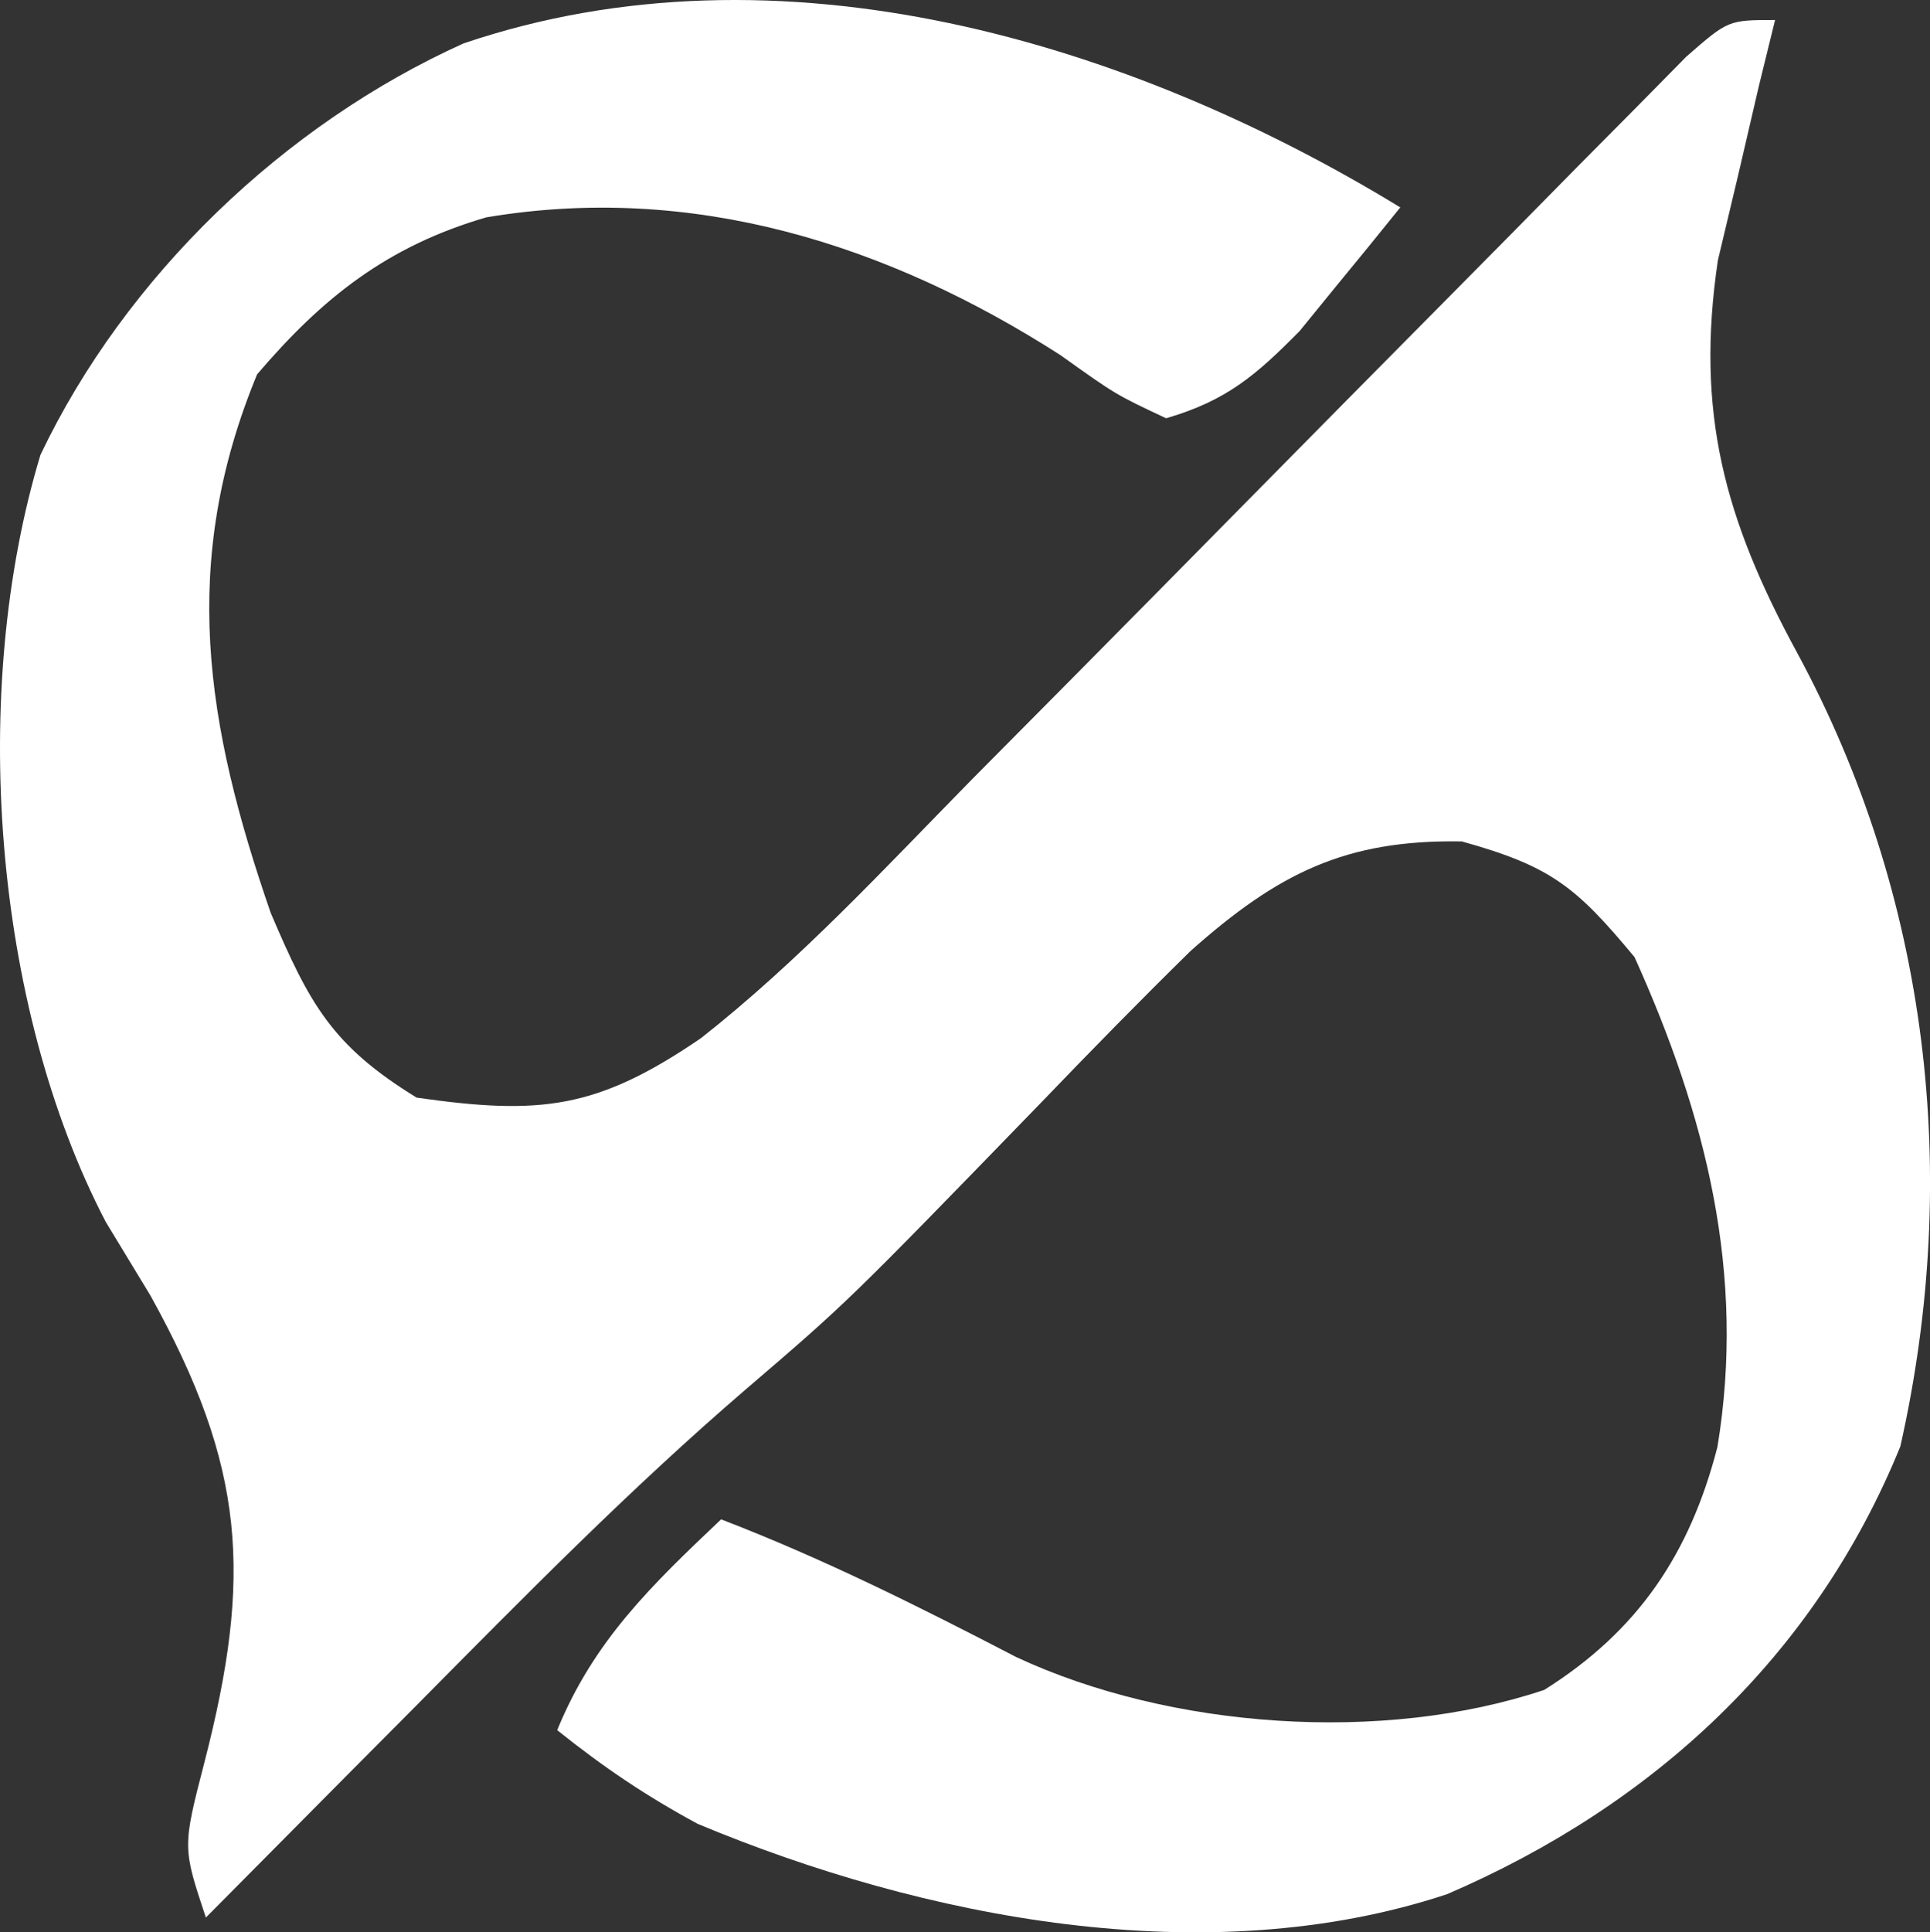 <?xml version="1.0" encoding="UTF-8" standalone="no"?>
<svg
   version="1.1"
   width="48"
   height="48.045"
   id="svg12070"
   sodipodi:docname="zeronym-white.svg"
   inkscape:version="1.2.2 (b0a84865, 2022-12-01)"
   xmlns:inkscape="http://www.inkscape.org/namespaces/inkscape"
   xmlns:sodipodi="http://sodipodi.sourceforge.net/DTD/sodipodi-0.dtd"
   xmlns="http://www.w3.org/2000/svg"
   xmlns:svg="http://www.w3.org/2000/svg">
  <rect width="100%" height="100%" fill="#333333" stroke="none"/>
  <defs
     id="defs12074" />
  <sodipodi:namedview
     id="namedview12072"
     pagecolor="#ffffff"
     bordercolor="#000000"
     borderopacity="0.25"
     inkscape:showpageshadow="2"
     inkscape:pageopacity="0.0"
     inkscape:pagecheckerboard="0"
     inkscape:deskcolor="#d1d1d1"
     showgrid="false"
     inkscape:zoom="2.9135802"
     inkscape:cx="43.245763"
     inkscape:cy="42.730932"
     inkscape:window-width="1404"
     inkscape:window-height="709"
     inkscape:window-x="0"
     inkscape:window-y="38"
     inkscape:window-maximized="0"
     inkscape:current-layer="svg12070" />
  <path
     d="M 34.826,5.157 C 34.297,5.817 33.762,6.471 33.225,7.123 32.779,7.671 32.779,7.671 32.324,8.229 31.232,9.336 30.501,9.963 29.002,10.4 27.746,9.81 27.746,9.81 26.38,8.834 22.074,6.069 17.227,4.54 12.091,5.405 9.642,6.12 8.027,7.393 6.394,9.308 4.462,13.984 5.105,18.002 6.735,22.705 c 0.965,2.261 1.52,3.294 3.627,4.587 3.075,0.439 4.482,0.291 7.072,-1.479 2.444,-1.921 4.561,-4.216 6.735,-6.43 0.818,-0.824 1.635,-1.649 2.453,-2.473 1.427,-1.439 2.85,-2.883 4.273,-4.326 1.708,-1.731 3.416,-3.462 5.129,-5.188 1.065,-1.073 2.126,-2.149 3.186,-3.228 0.478,-0.482 0.957,-0.965 1.45,-1.461 0.421,-0.428 0.843,-0.855 1.277,-1.296 1.045,-0.913 1.045,-0.913 2.21,-0.913 -0.133,0.541 -0.266,1.083 -0.403,1.641 -0.251,1.08 -0.251,1.08 -0.507,2.182 -0.169,0.71 -0.338,1.419 -0.512,2.15 -0.563,3.778 0.165,6.439 1.968,9.754 3.275,6.052 4.091,12.997 2.569,19.741 -2.127,5.223 -6.149,8.926 -11.27,11.131 -5.97,1.982 -13.025,0.6 -18.639,-1.747 -1.295,-0.7 -2.342,-1.408 -3.495,-2.33 0.906,-2.223 2.351,-3.607 4.077,-5.242 2.543,0.978 4.923,2.17 7.338,3.424 3.826,1.785 9.125,2.16 13.133,0.817 2.345,-1.472 3.625,-3.398 4.307,-6.039 0.71,-4.3 -0.283,-8.241 -2.061,-12.182 -1.452,-1.746 -2.075,-2.259 -4.296,-2.876 -2.89,-0.05 -4.571,0.791 -6.74,2.718 -1.271,1.246 -2.512,2.515 -3.745,3.798 -4.787,4.934 -4.787,4.934 -7.304,7.092 -2.883,2.475 -5.533,5.172 -8.205,7.87 -0.507,0.509 -1.014,1.019 -1.536,1.544 -1.237,1.244 -2.472,2.489 -3.706,3.735 -0.582,-1.747 -0.582,-1.747 -0.036,-3.859 C 6.277,39.188 6.112,36.483 3.737,32.206 3.372,31.605 3.007,31.003 2.631,30.384 -0.182,24.994 -0.765,17.162 1.006,11.31 3.125,6.862 7.077,3.087 11.527,1.08 c 7.867,-2.671 16.564,-0.038 23.299,4.077 z"
     fill="#ffffff"
     id="path12068"
     style="stroke-width:0.582" />
</svg>

